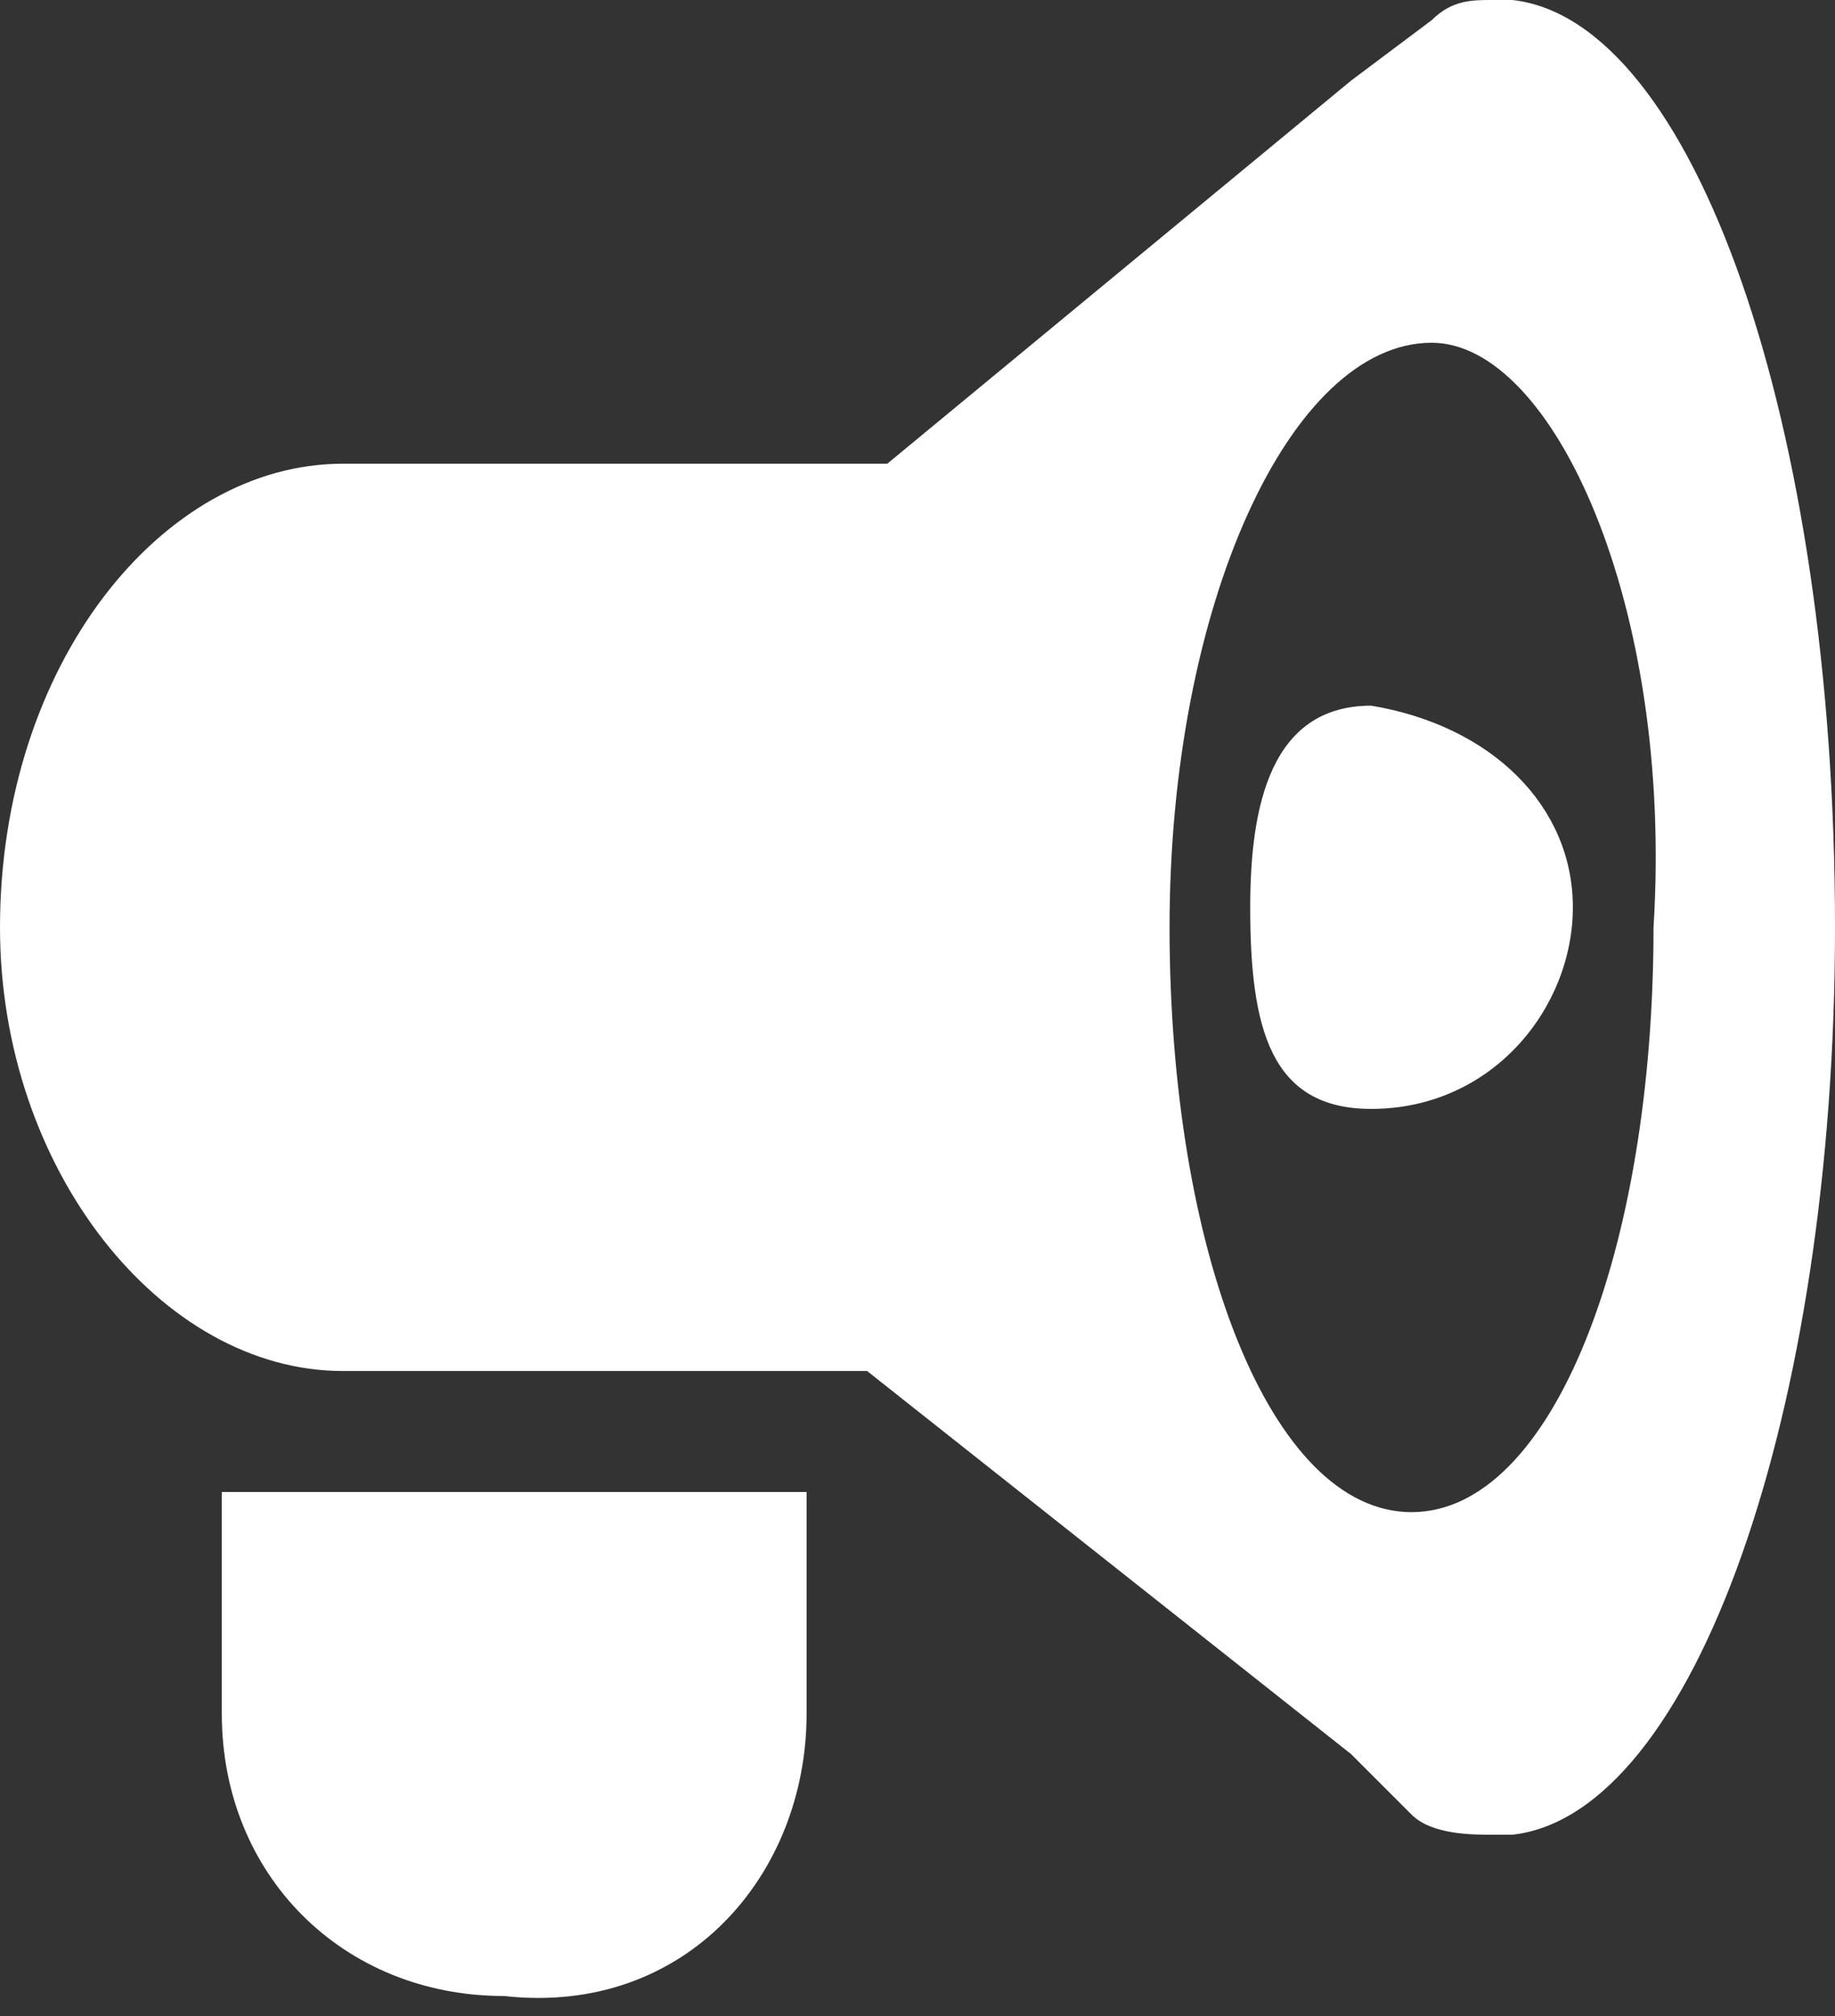 <?xml version="1.0" encoding="UTF-8"?>
<svg enable-background="new 0 0 9.1 10" version="1.1" viewBox="0 0 9.1 10" xml:space="preserve" xmlns="http://www.w3.org/2000/svg">
<rect x="0" y="0" width="9.1" height="10" fill="#333333" stroke="none"/>
<style type="text/css">
	.st0{fill:#FFFFFF;}
</style>
	<path class="st0" d="m9.1 4.6c0 2.4-0.7 4.4-1.6 4.5h-0.1c-0.1 0-0.3 0-0.4-0.1l-0.3-0.3-2.4-1.9h-2.6c-0.9 0-1.7-1-1.7-2.2 0-1.3 0.8-2.3 1.7-2.3h2.7l2.3-1.9 0.4-0.3c0.1-0.1 0.2-0.1 0.3-0.1h0.1c0.9 0.1 1.6 2.1 1.6 4.6zm-2-2.9c-0.7 0-1.3 1.3-1.3 2.9s0.5 2.9 1.2 2.9 1.2-1.3 1.2-2.9c0.1-1.6-0.5-2.9-1.1-2.9z"/>
	<path class="st0" d="M1.1,7.4v1.1c0,0.8,0.6,1.4,1.4,1.4C3.4,10,4,9.3,4,8.5V7.4H1.1z"/>
	<path class="st0" d="m7.8 4.5c0 0.5-0.4 1-1 1-0.5 0-0.6-0.4-0.6-1 0-0.5 0.1-1 0.6-1 0.6 0.1 1 0.5 1 1z"/>
</svg>
